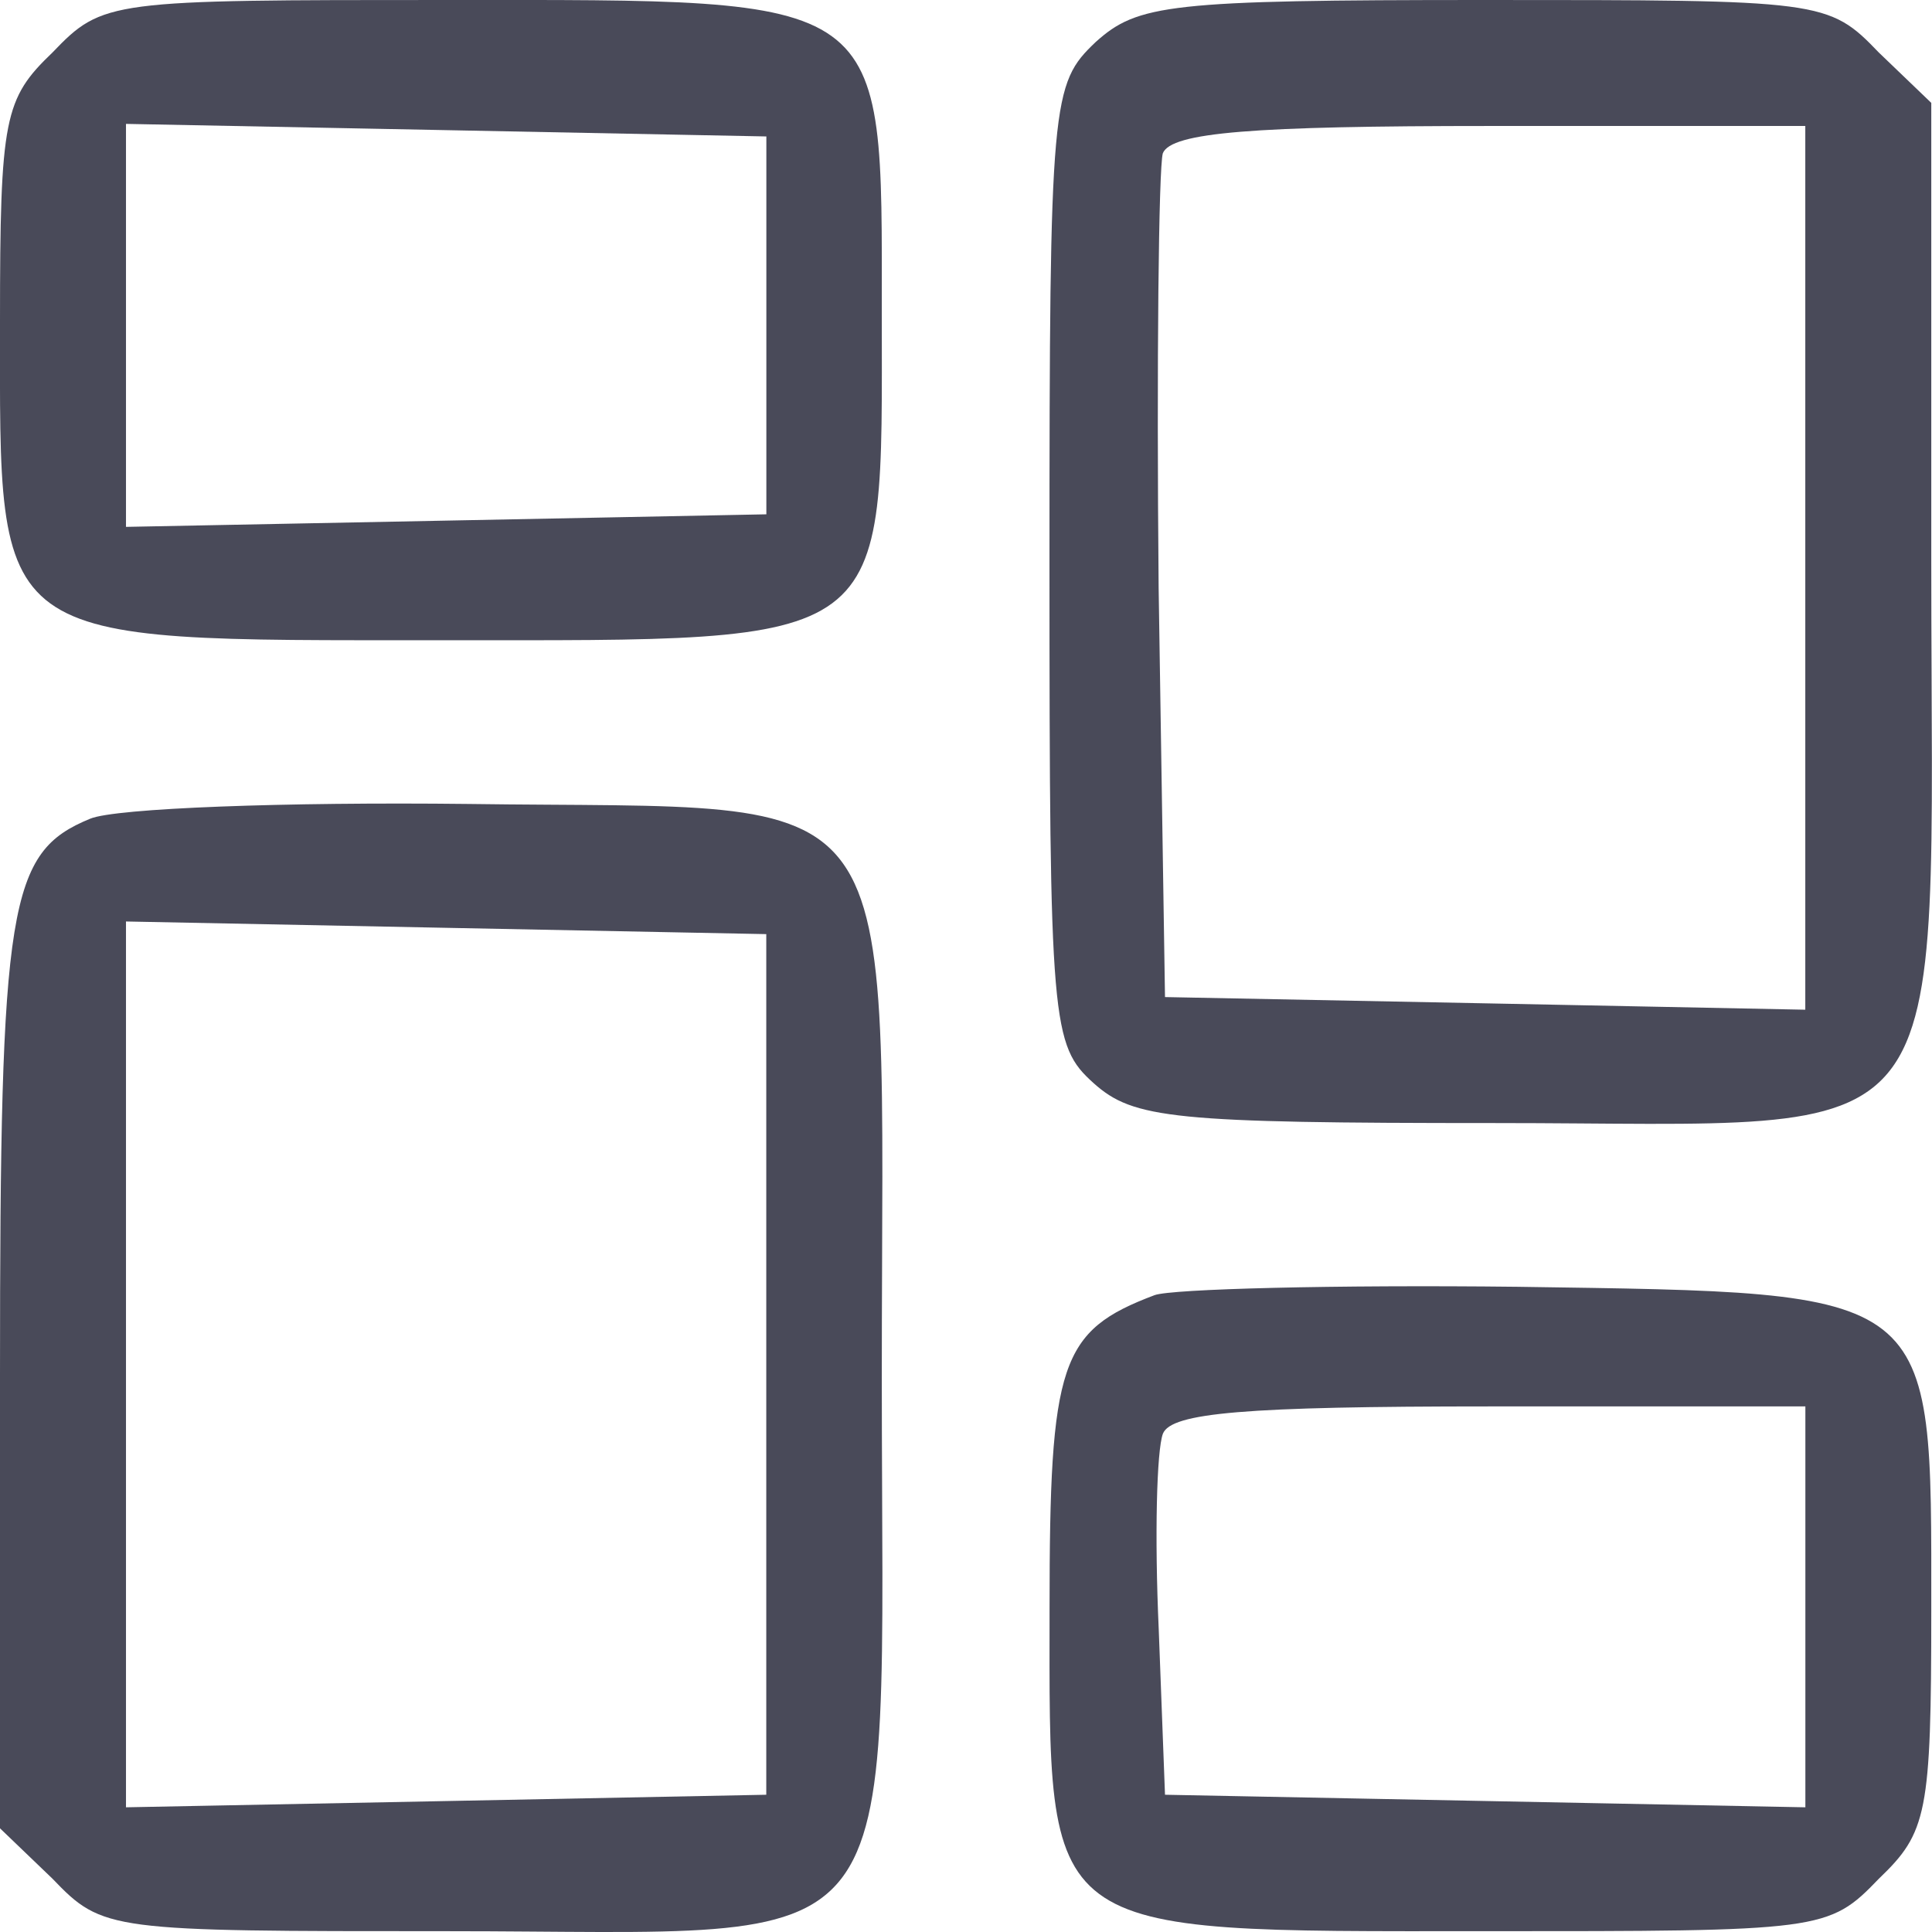 <svg width="48" height="48" viewBox="0 0 24 24" fill="none" xmlns="http://www.w3.org/2000/svg">
<path d="M0.652 0.652C0.053 1.226 0 1.46 0 3.99C0 8.058 -0.156 7.953 5.477 7.953C11.137 7.953 10.954 8.084 10.954 3.886C10.954 -0.104 11.085 0 5.556 0C1.357 0 1.278 0 0.652 0.652ZM9.52 4.042V6.389L5.556 6.467L1.565 6.545V4.042V1.539L5.556 1.617L9.52 1.695V4.042Z" fill="#494A59"/>
<path d="M13.611 0.522C13.063 1.043 13.037 1.226 13.037 7.015C13.037 12.725 13.063 12.986 13.585 13.455C14.08 13.899 14.576 13.951 18.566 13.951C24.434 13.951 23.991 14.524 23.991 6.989V1.278L23.339 0.652C22.713 0 22.635 0 18.436 0C14.524 0 14.133 0.052 13.611 0.522ZM22.426 7.041V12.543L18.462 12.464L14.472 12.386L14.393 7.301C14.367 4.511 14.393 2.086 14.445 1.904C14.55 1.643 15.567 1.565 18.514 1.565H22.426V7.041Z" fill="#494A59"/>
<path d="M1.121 10.17C0.104 10.587 0 11.213 0 17.08V22.712L0.652 23.338C1.278 23.99 1.356 23.99 5.555 23.99C11.397 23.99 10.954 24.564 10.954 17.106C10.954 9.492 11.371 10.065 5.816 9.987C3.547 9.961 1.434 10.039 1.121 10.17ZM9.519 16.949V22.295L5.555 22.373L1.565 22.451V16.949V11.447L5.555 11.526L9.519 11.604V16.949Z" fill="#494A59"/>
<path d="M14.342 16.089C13.168 16.532 13.038 16.923 13.038 19.974C13.038 24.094 12.881 23.99 18.436 23.99C22.635 23.99 22.713 23.99 23.34 23.338C23.939 22.764 23.991 22.53 23.991 20C23.991 15.985 24.096 16.063 18.854 15.985C16.584 15.959 14.55 16.011 14.342 16.089ZM22.427 19.948V22.451L18.462 22.373L14.472 22.295L14.394 20.235C14.342 19.088 14.368 18.018 14.446 17.81C14.55 17.549 15.463 17.471 18.515 17.471H22.427V19.948Z" fill="#494A59"/>
</svg>
